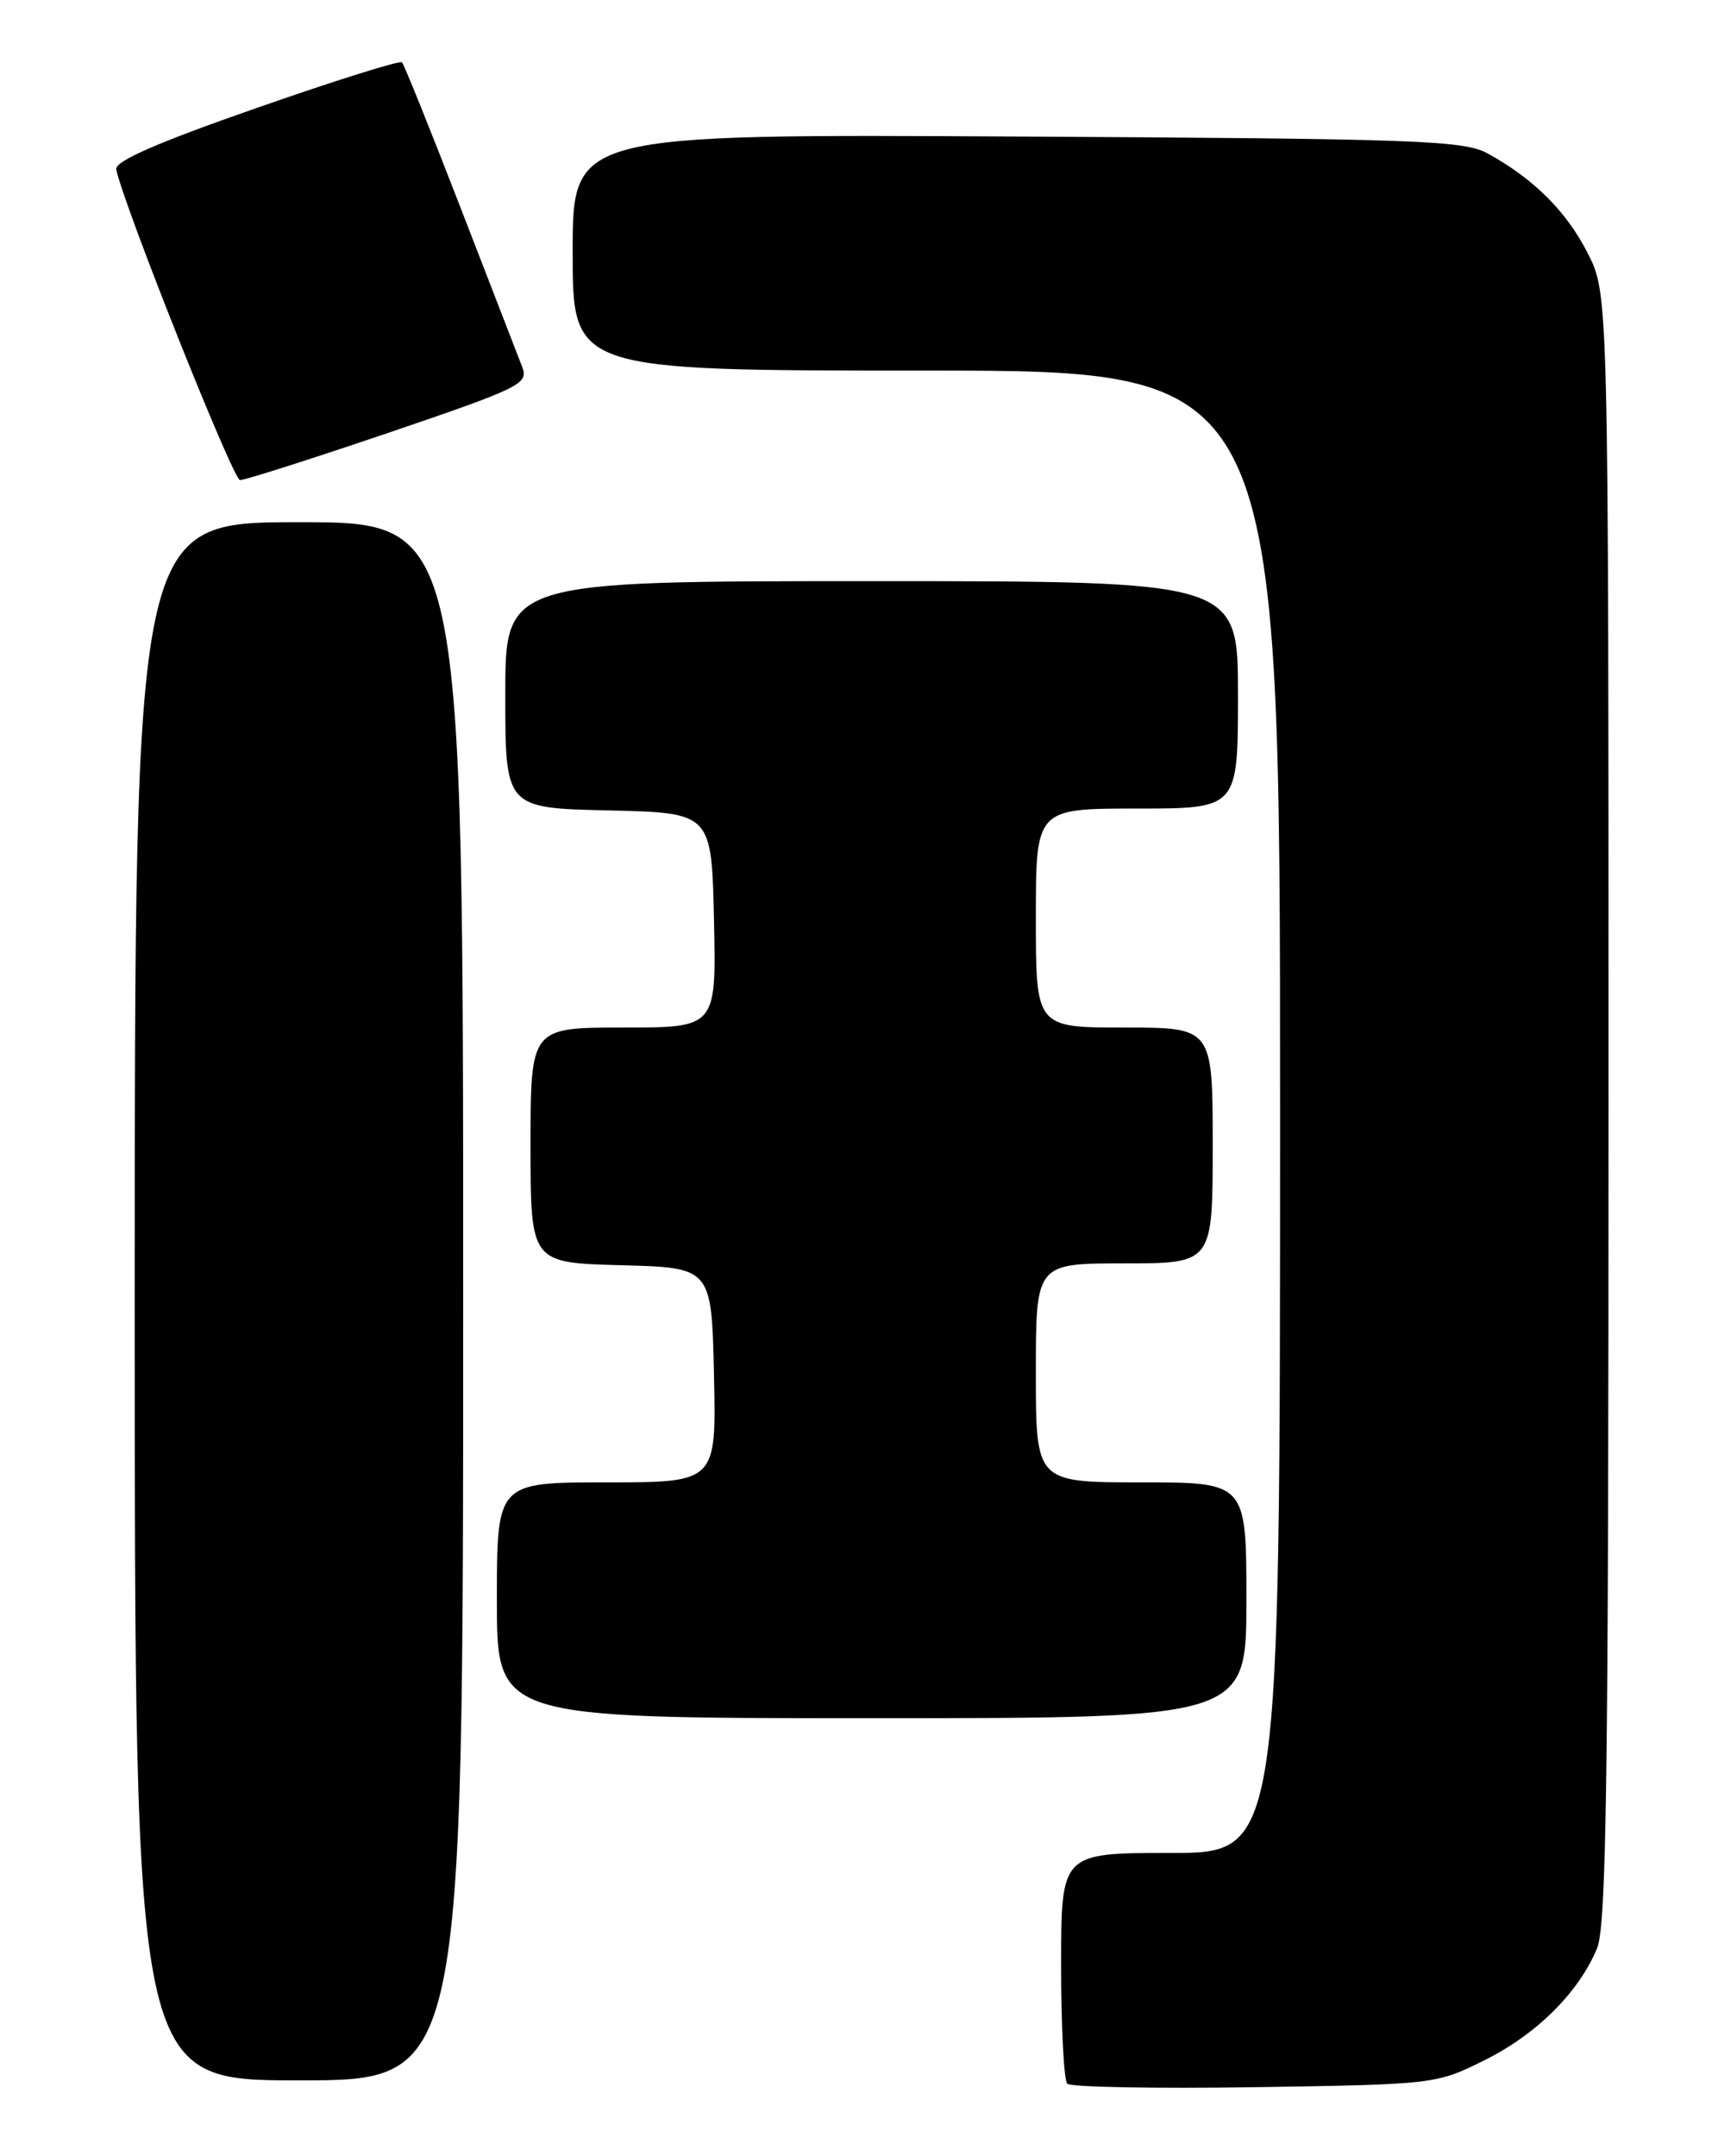 <?xml version="1.0" encoding="UTF-8" standalone="no"?>
<!DOCTYPE svg PUBLIC "-//W3C//DTD SVG 1.1//EN" "http://www.w3.org/Graphics/SVG/1.1/DTD/svg11.dtd" >
<svg xmlns="http://www.w3.org/2000/svg" xmlns:xlink="http://www.w3.org/1999/xlink" version="1.1" viewBox="0 0 204 256">
 <g >
 <path fill="currentColor"
d=" M 176.25 244.62 C 182.45 241.54 187.43 236.60 189.63 231.35 C 190.76 228.64 191.00 211.17 191.00 131.50 C 191.00 34.93 191.00 34.93 188.55 30.10 C 186.03 25.12 182.11 21.21 176.63 18.21 C 173.81 16.67 168.33 16.47 120.75 16.21 C 68.00 15.92 68.00 15.92 68.00 29.96 C 68.00 44.00 68.00 44.00 110.00 44.00 C 152.00 44.00 152.00 44.00 152.00 132.00 C 152.00 220.00 152.00 220.00 139.00 220.00 C 126.00 220.00 126.00 220.00 126.00 233.33 C 126.00 240.67 126.33 247.00 126.73 247.40 C 127.14 247.80 137.15 247.99 148.98 247.81 C 170.34 247.48 170.54 247.46 176.25 244.62 Z  M 55.00 154.50 C 55.00 62.00 55.00 62.00 35.50 62.00 C 16.00 62.00 16.00 62.00 16.00 154.50 C 16.00 247.00 16.00 247.00 35.50 247.00 C 55.00 247.00 55.00 247.00 55.00 154.50 Z  M 148.00 190.00 C 148.00 176.00 148.00 176.00 135.50 176.00 C 123.00 176.00 123.00 176.00 123.00 163.00 C 123.00 150.00 123.00 150.00 133.50 150.00 C 144.00 150.00 144.00 150.00 144.00 136.00 C 144.00 122.00 144.00 122.00 133.50 122.00 C 123.00 122.00 123.00 122.00 123.00 109.00 C 123.00 96.00 123.00 96.00 135.00 96.00 C 147.00 96.00 147.00 96.00 147.00 82.50 C 147.00 69.00 147.00 69.00 103.50 69.00 C 60.00 69.00 60.00 69.00 60.00 82.47 C 60.00 95.94 60.00 95.94 72.25 96.22 C 84.50 96.50 84.50 96.50 84.78 109.25 C 85.06 122.00 85.06 122.00 74.03 122.00 C 63.00 122.00 63.00 122.00 63.00 135.97 C 63.00 149.93 63.00 149.93 73.75 150.22 C 84.50 150.50 84.50 150.50 84.78 163.25 C 85.06 176.00 85.06 176.00 72.03 176.00 C 59.00 176.00 59.00 176.00 59.00 190.00 C 59.00 204.00 59.00 204.00 103.50 204.00 C 148.00 204.00 148.00 204.00 148.00 190.00 Z  M 46.17 51.37 C 61.77 46.06 62.78 45.57 62.02 43.60 C 61.57 42.45 58.27 33.93 54.69 24.67 C 51.11 15.42 47.98 7.64 47.73 7.40 C 47.48 7.15 39.68 9.60 30.39 12.85 C 18.60 16.96 13.59 19.16 13.80 20.12 C 14.77 24.61 27.67 56.97 28.50 57.00 C 29.05 57.02 37.00 54.48 46.17 51.37 Z "/>
</g>
</svg>